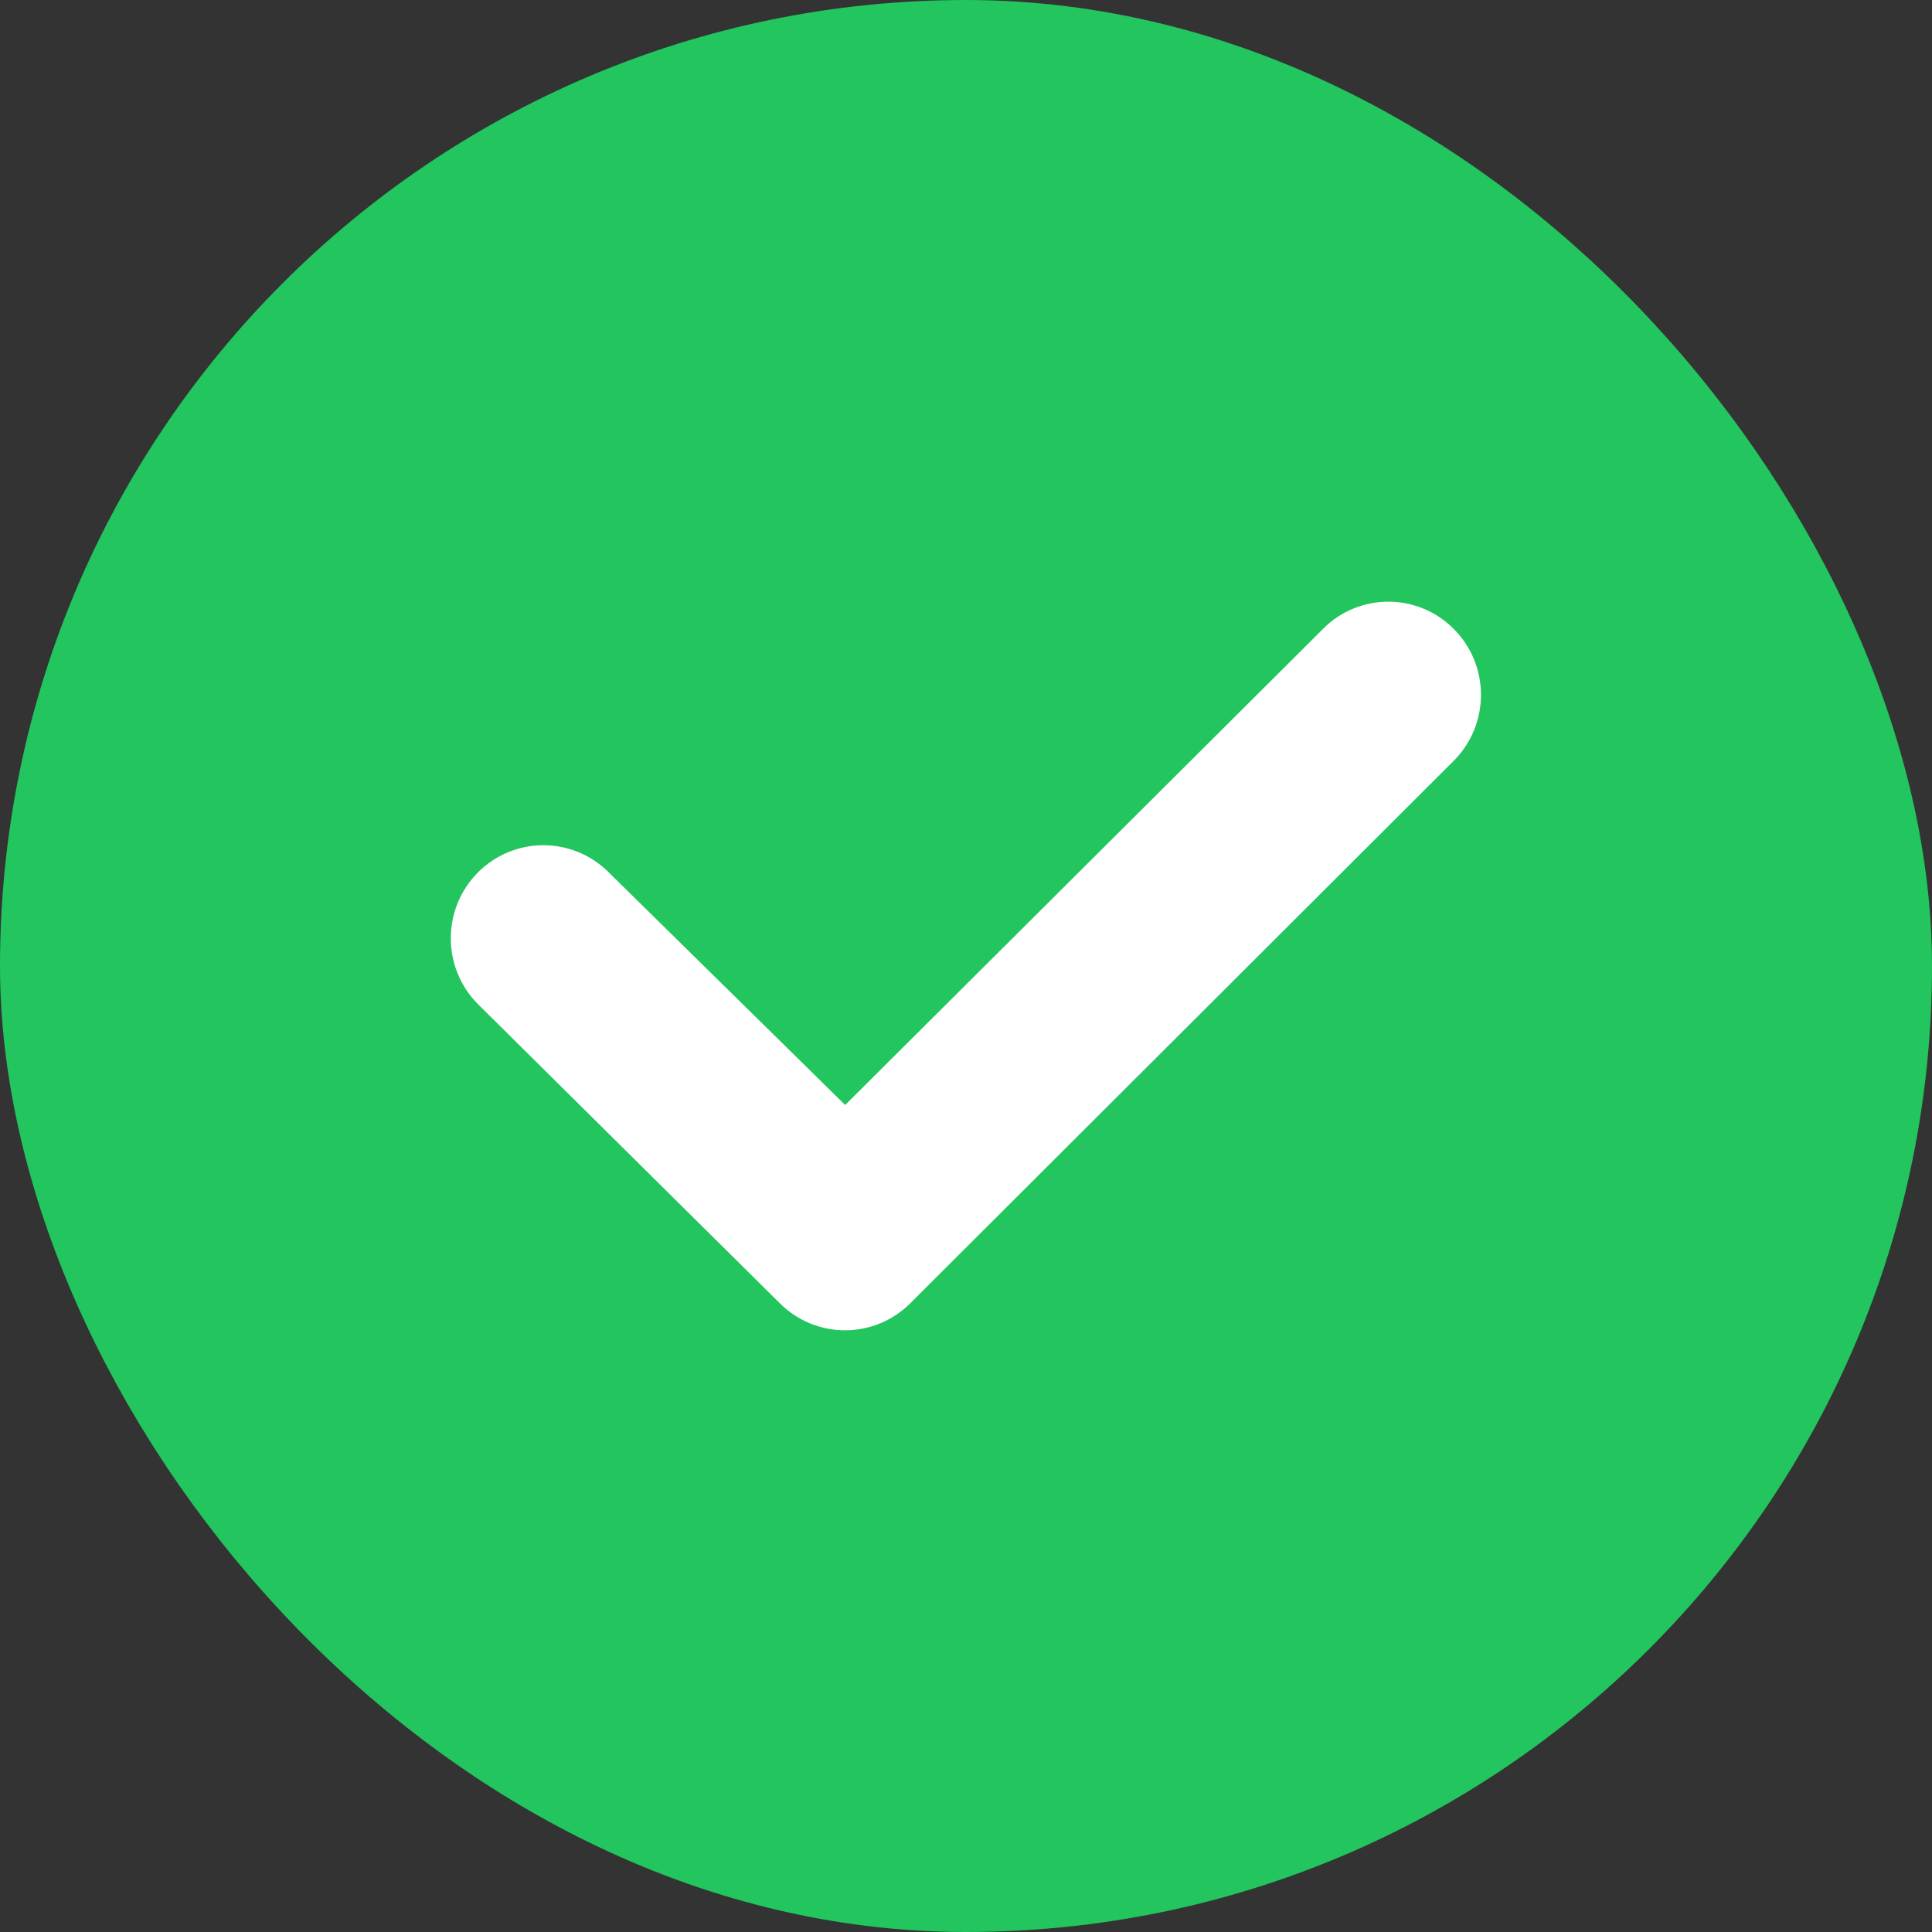 <svg width="16" height="16" viewBox="0 0 16 16" fill="none" xmlns="http://www.w3.org/2000/svg">
    <rect x="0" y="0" width="16" height="16" fill="#333333" stroke="none"/>
    <g clip-path="url(#clip0_1654_2414)">
        <rect x="0.5" y="0.5" width="15" height="15" rx="7.5" fill="#22C55E" stroke="#22C55E"/>
        <path d="M6.555 10.701L6.555 10.701C6.802 10.945 7.198 10.944 7.444 10.699L7.444 10.699L11.946 6.205L11.946 6.205C12.193 5.956 12.193 5.553 11.946 5.304C11.699 5.054 11.297 5.054 11.05 5.303C11.05 5.304 11.05 5.304 11.05 5.304L7 9.339L4.948 7.32C4.7 7.071 4.299 7.071 4.052 7.32C3.805 7.569 3.805 7.972 4.052 8.221L4.052 8.221L4.053 8.222L6.555 10.701Z" fill="white" stroke="white" stroke-width="0.267"/>
    </g>
    <defs>
        <clipPath id="clip0_1654_2414">
            <rect width="16" height="16" fill="white"/>
        </clipPath>
    </defs>
</svg>